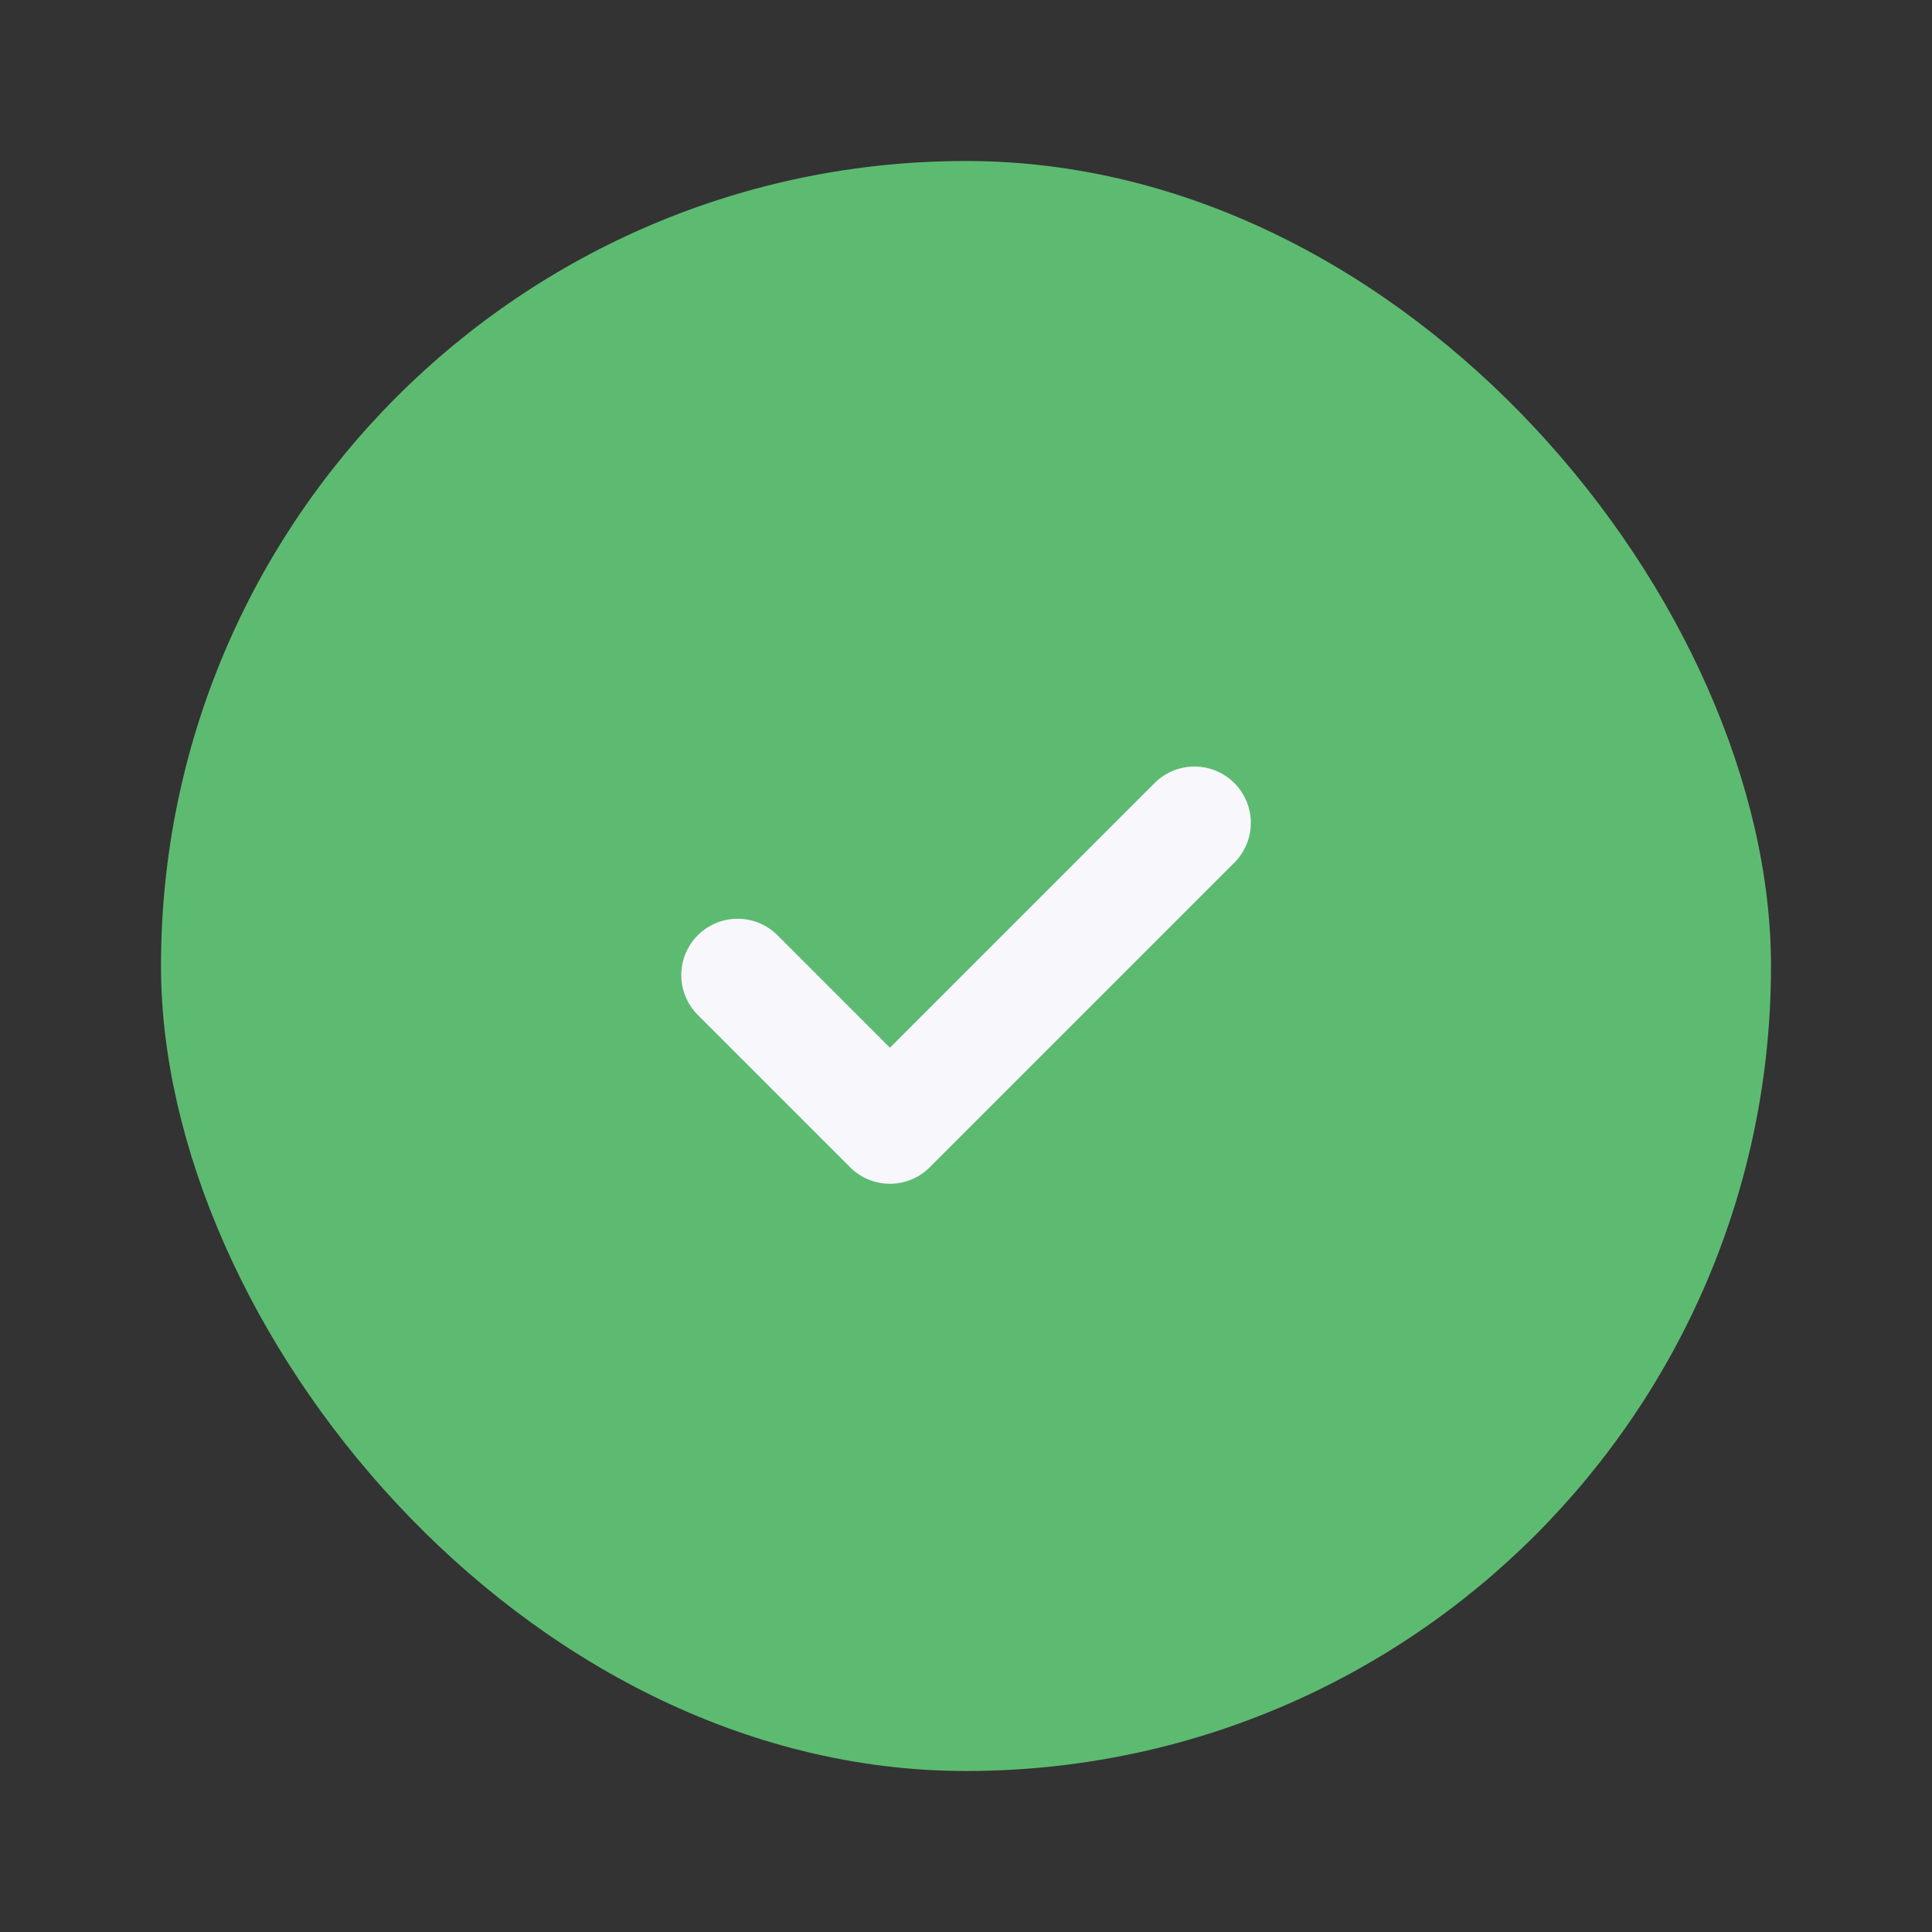 <svg width="24" height="24" viewBox="0 0 24 24" fill="none" xmlns="http://www.w3.org/2000/svg">
<rect x="0" y="0" width="24" height="24" fill="#333333" stroke="none"/>
<rect x="2" y="2" width="20" height="20" rx="10" fill="#5DBB71"/>
<path d="M9.163 12.113L11.055 14.005L14.838 10.222" stroke="#F7F7FC" stroke-width="1.4" stroke-linecap="round" stroke-linejoin="round"/>
</svg>
